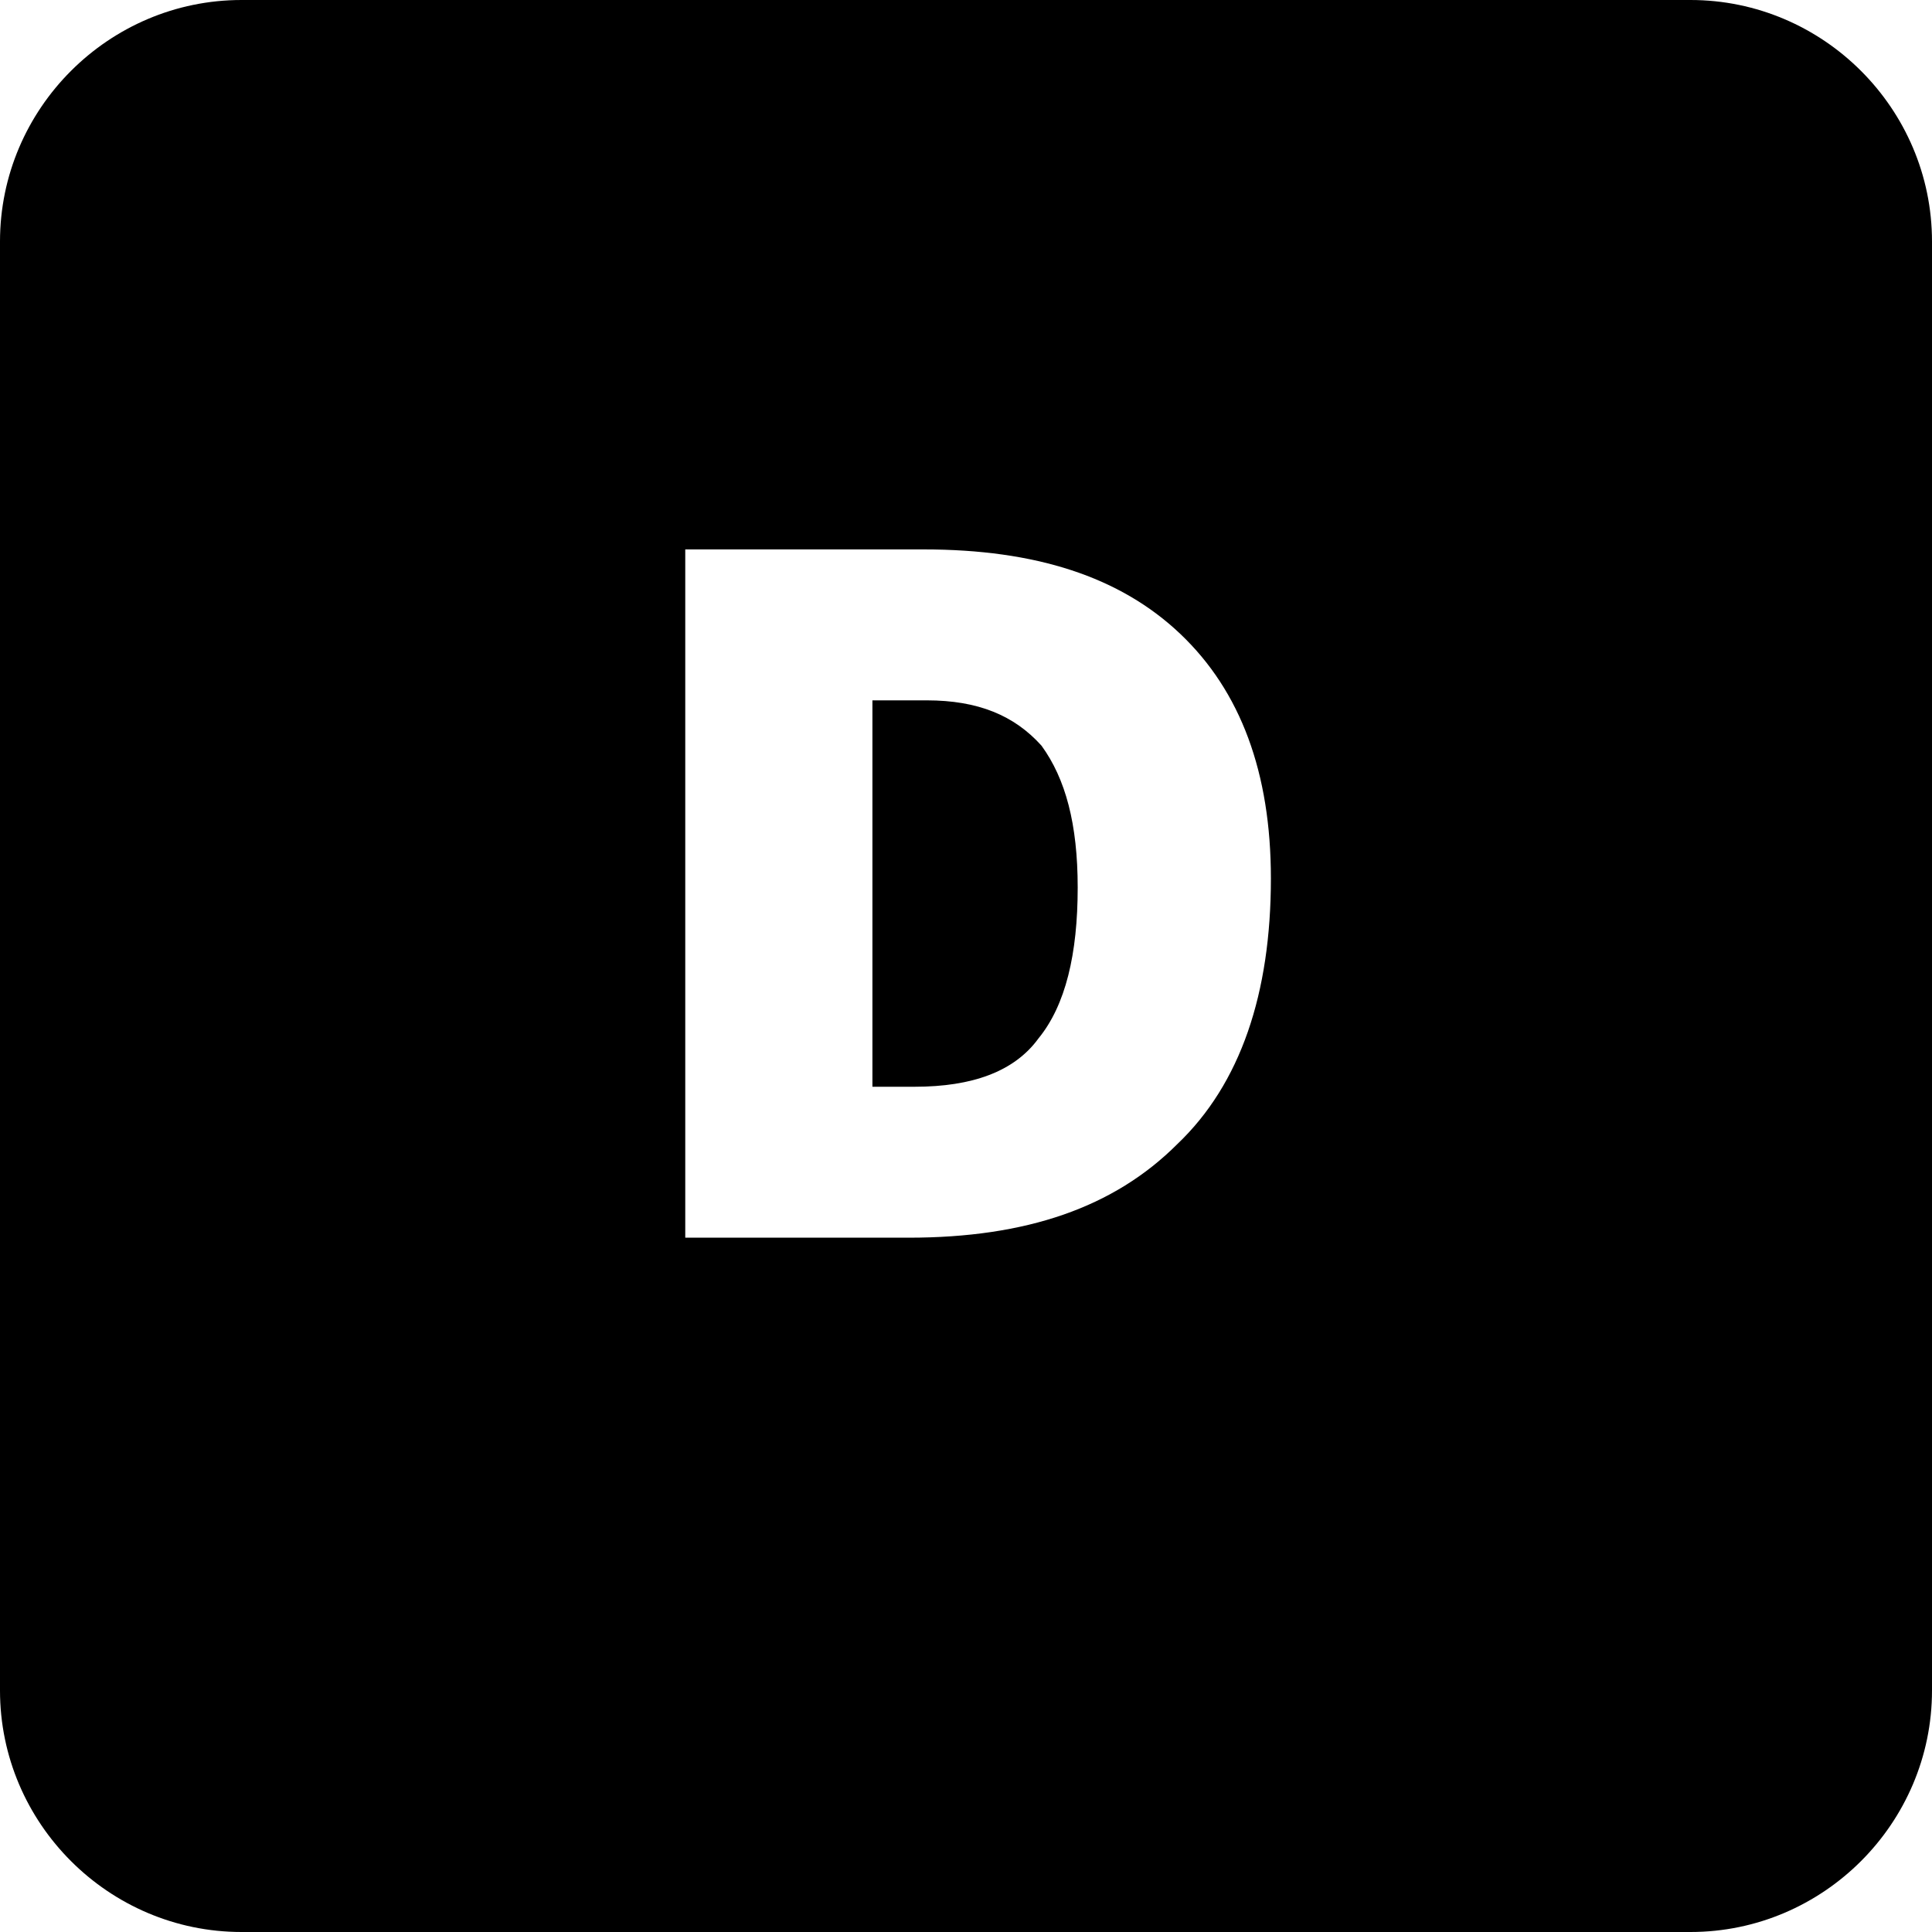 <?xml version="1.0" encoding="utf-8"?>
<!-- Generator: Adobe Illustrator 21.0.0, SVG Export Plug-In . SVG Version: 6.00 Build 0)  -->
<svg version="1.1" id="Main" xmlns="http://www.w3.org/2000/svg" xmlns:xlink="http://www.w3.org/1999/xlink" x="0px" y="0px"
	 viewBox="0 0 64 64" style="enable-background:new 0 0 64 64;" xml:space="preserve">
<g>
	<g>
		<path d="M56,0H8C3.6,0,0,3.6,0,8v48c0,4.4,3.6,8,8,8h48c4.4,0,8-3.6,8-8V8C64,3.6,60.4,0,56,0z M39,37.9c-2.1,2.1-5,3.1-8.9,3.1
			h-7.4V18.2h7.9c3.7,0,6.5,0.9,8.5,2.8c2,1.9,3,4.6,3,8.1C42.1,32.9,41.1,35.9,39,37.9z"/>
	</g>
	<g>
		<path d="M30.7,23.2h-1.8V36h1.4c1.9,0,3.3-0.5,4.1-1.6c0.9-1.1,1.3-2.8,1.3-5c0-2.1-0.4-3.6-1.2-4.7
			C33.6,23.7,32.4,23.2,30.7,23.2z"/>
	</g>
</g>
</svg>

